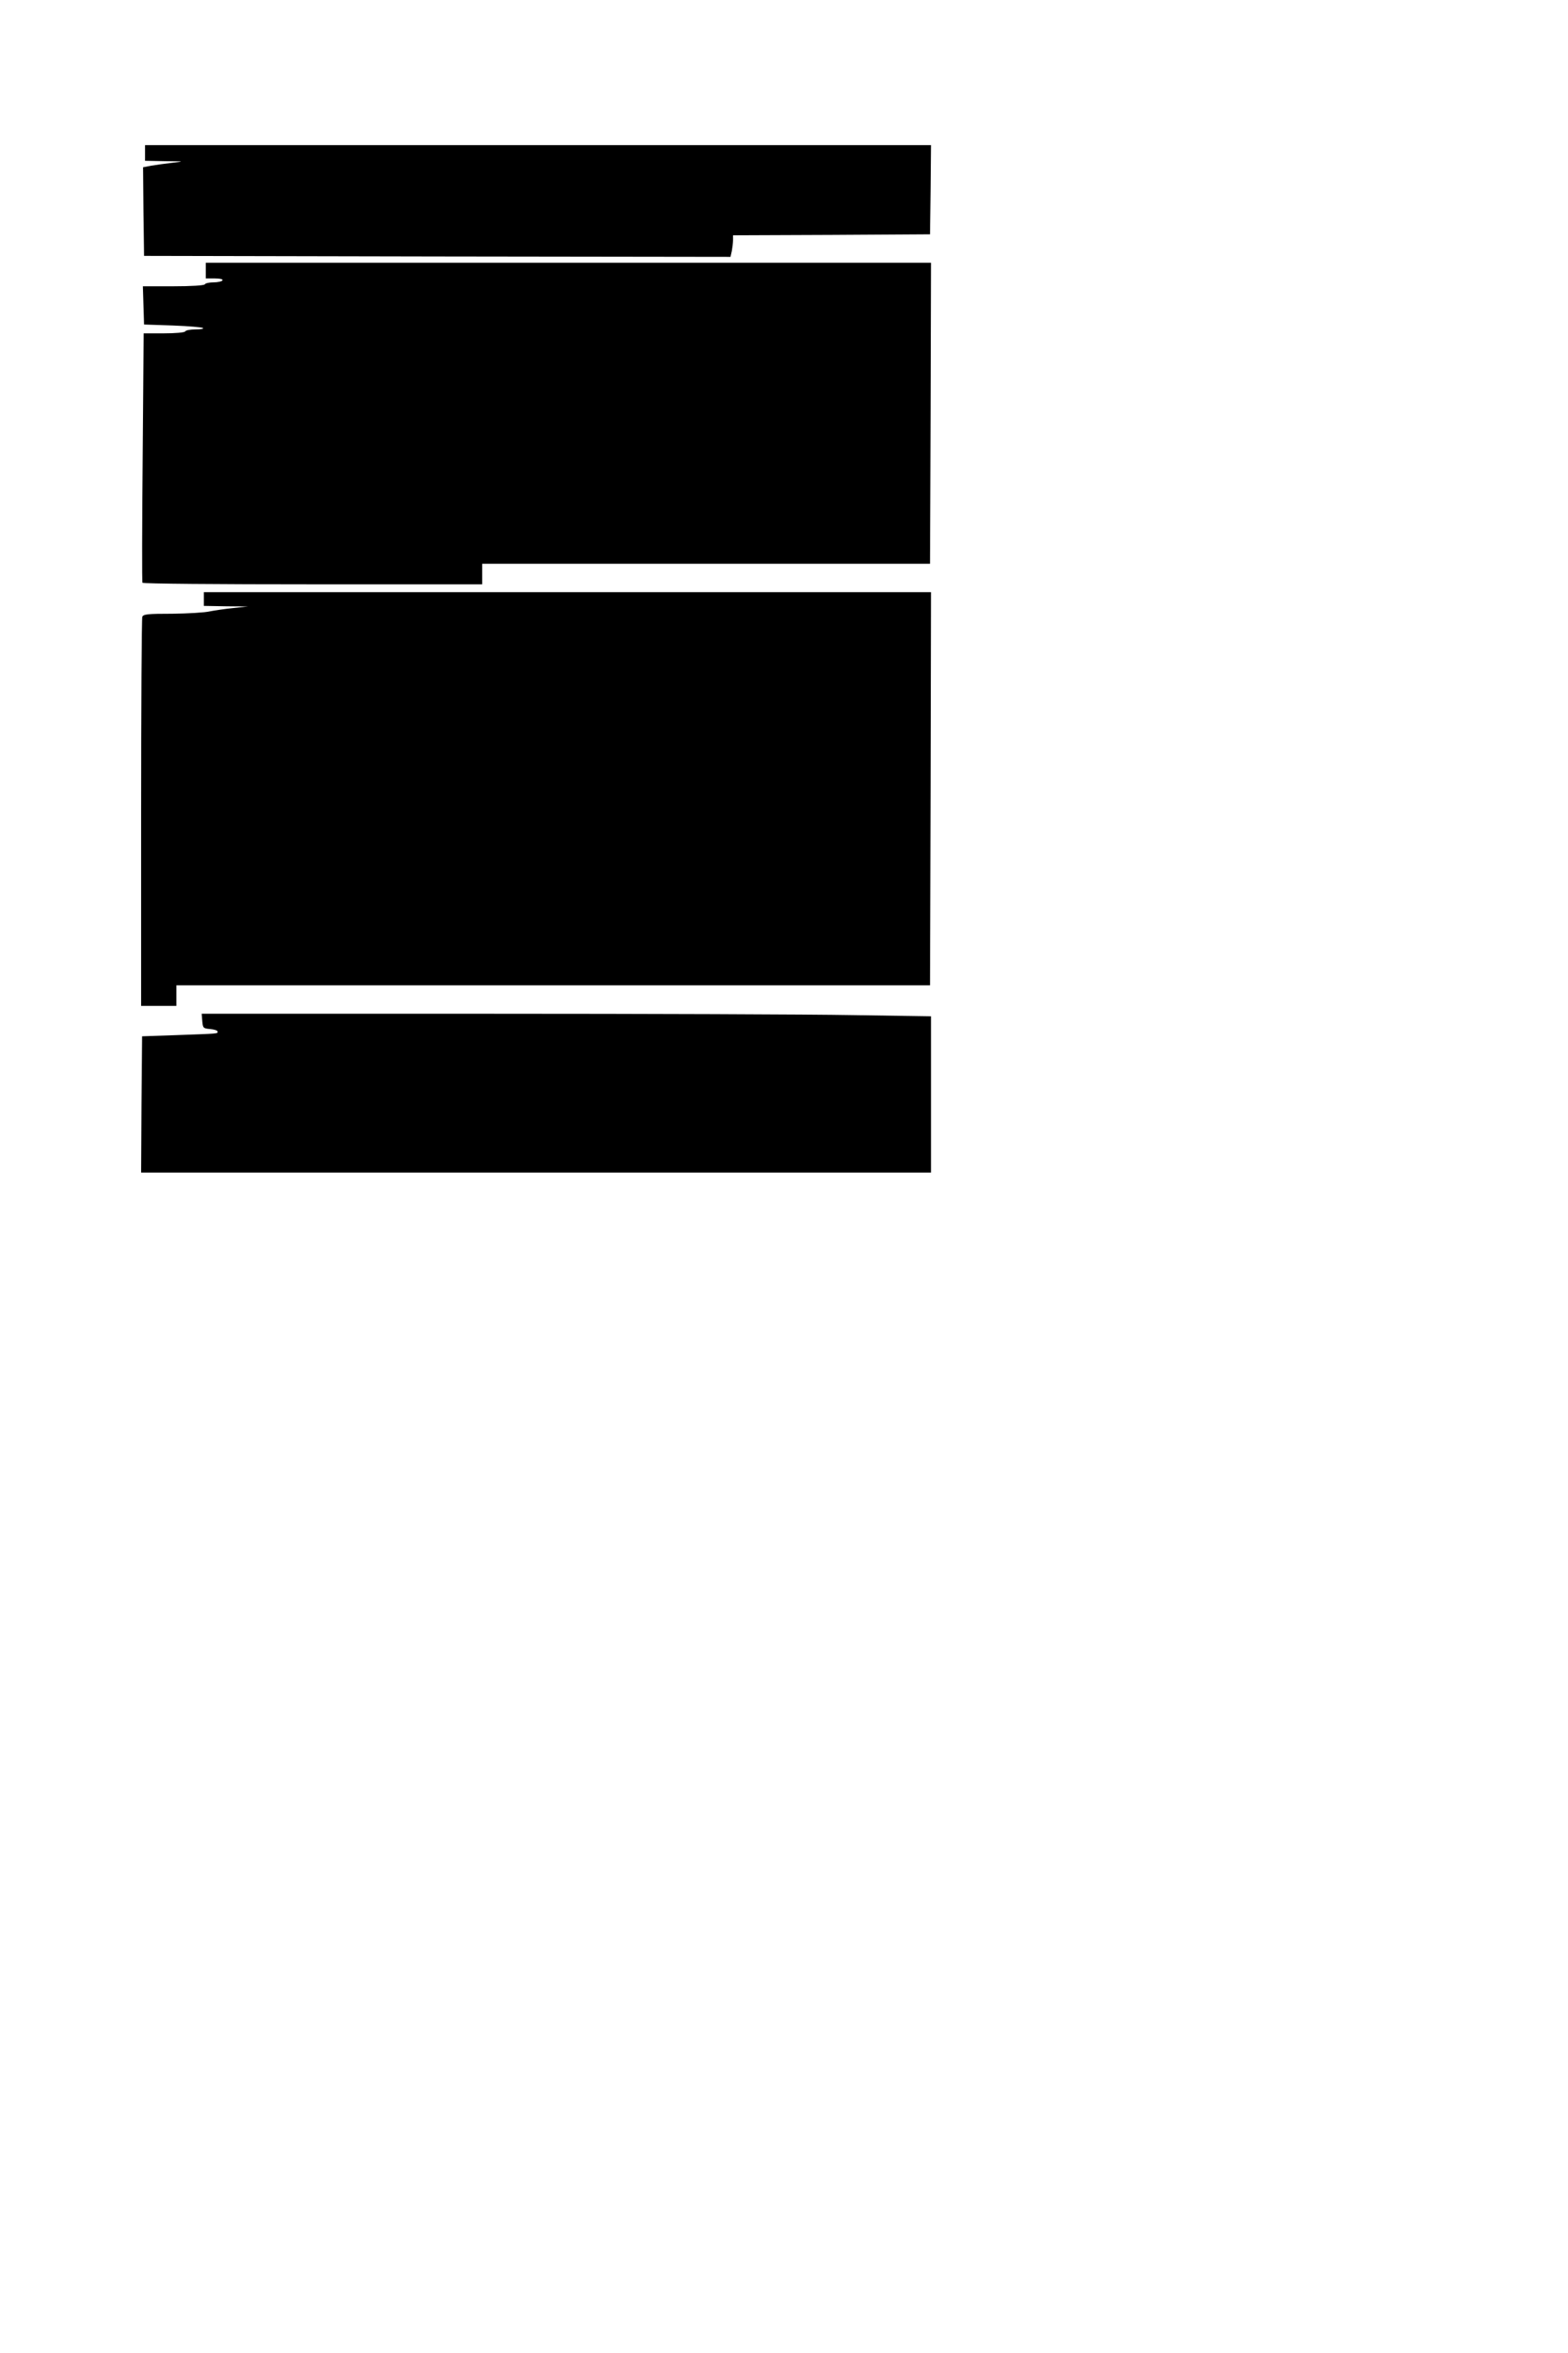 <?xml version="1.0" standalone="no"?>
<!DOCTYPE svg PUBLIC "-//W3C//DTD SVG 20010904//EN"
 "http://www.w3.org/TR/2001/REC-SVG-20010904/DTD/svg10.dtd">
<svg version="1.0" xmlns="http://www.w3.org/2000/svg"
 width="800pt" height="1200pt" viewBox="0 0 800 1200"
 preserveAspectRatio="xMidYMid meet">
<g transform="translate(0,1200) scale(0.1,-0.1)"
fill="#000000" stroke="none">
<path d="M740 11220 l0 -40 103 -2 c99 -1 100 -1 37 -8 -36 -4 -84 -11 -108
-15 l-42 -8 2 -226 3 -226 1496 -3 1496 -2 7 31 c3 17 6 42 6 55 l0 24 503 2
502 3 3 228 2 227 -2005 0 -2005 0 0 -40z"/>
<path d="M1050 10620 l0 -40 46 0 c27 0 43 -4 39 -10 -3 -5 -24 -10 -45 -10
-21 0 -42 -4 -45 -10 -4 -6 -69 -10 -161 -10 l-155 0 3 -97 3 -98 147 -5 c81
-3 150 -9 154 -13 4 -4 -13 -7 -39 -7 -25 0 -49 -4 -52 -10 -3 -6 -51 -10
-109 -10 l-103 0 -5 -632 c-3 -348 -4 -636 -1 -640 2 -5 393 -8 869 -8 l864 0
0 53 0 52 1143 0 1142 0 3 768 2 767 -1850 0 -1850 0 0 -40z"/>
<path d="M1040 8945 l0 -35 113 -2 112 -1 -75 -8 c-41 -4 -95 -12 -120 -17
-25 -6 -111 -11 -191 -12 -124 0 -148 -2 -153 -16 -3 -9 -6 -459 -6 -1000 l0
-984 90 0 90 0 0 53 0 52 1922 0 1923 0 3 1003 2 1002 -1855 0 -1855 0 0 -35z"/>
<path d="M1032 6793 c3 -36 5 -38 41 -41 20 -2 37 -7 37 -13 0 -11 11 -10
-210 -18 l-175 -6 -3 -347 -2 -348 2015 0 2015 0 0 398 0 399 -397 6 c-219 4
-1056 7 -1861 7 l-1463 0 3 -37z"/>
</g>
</svg>

